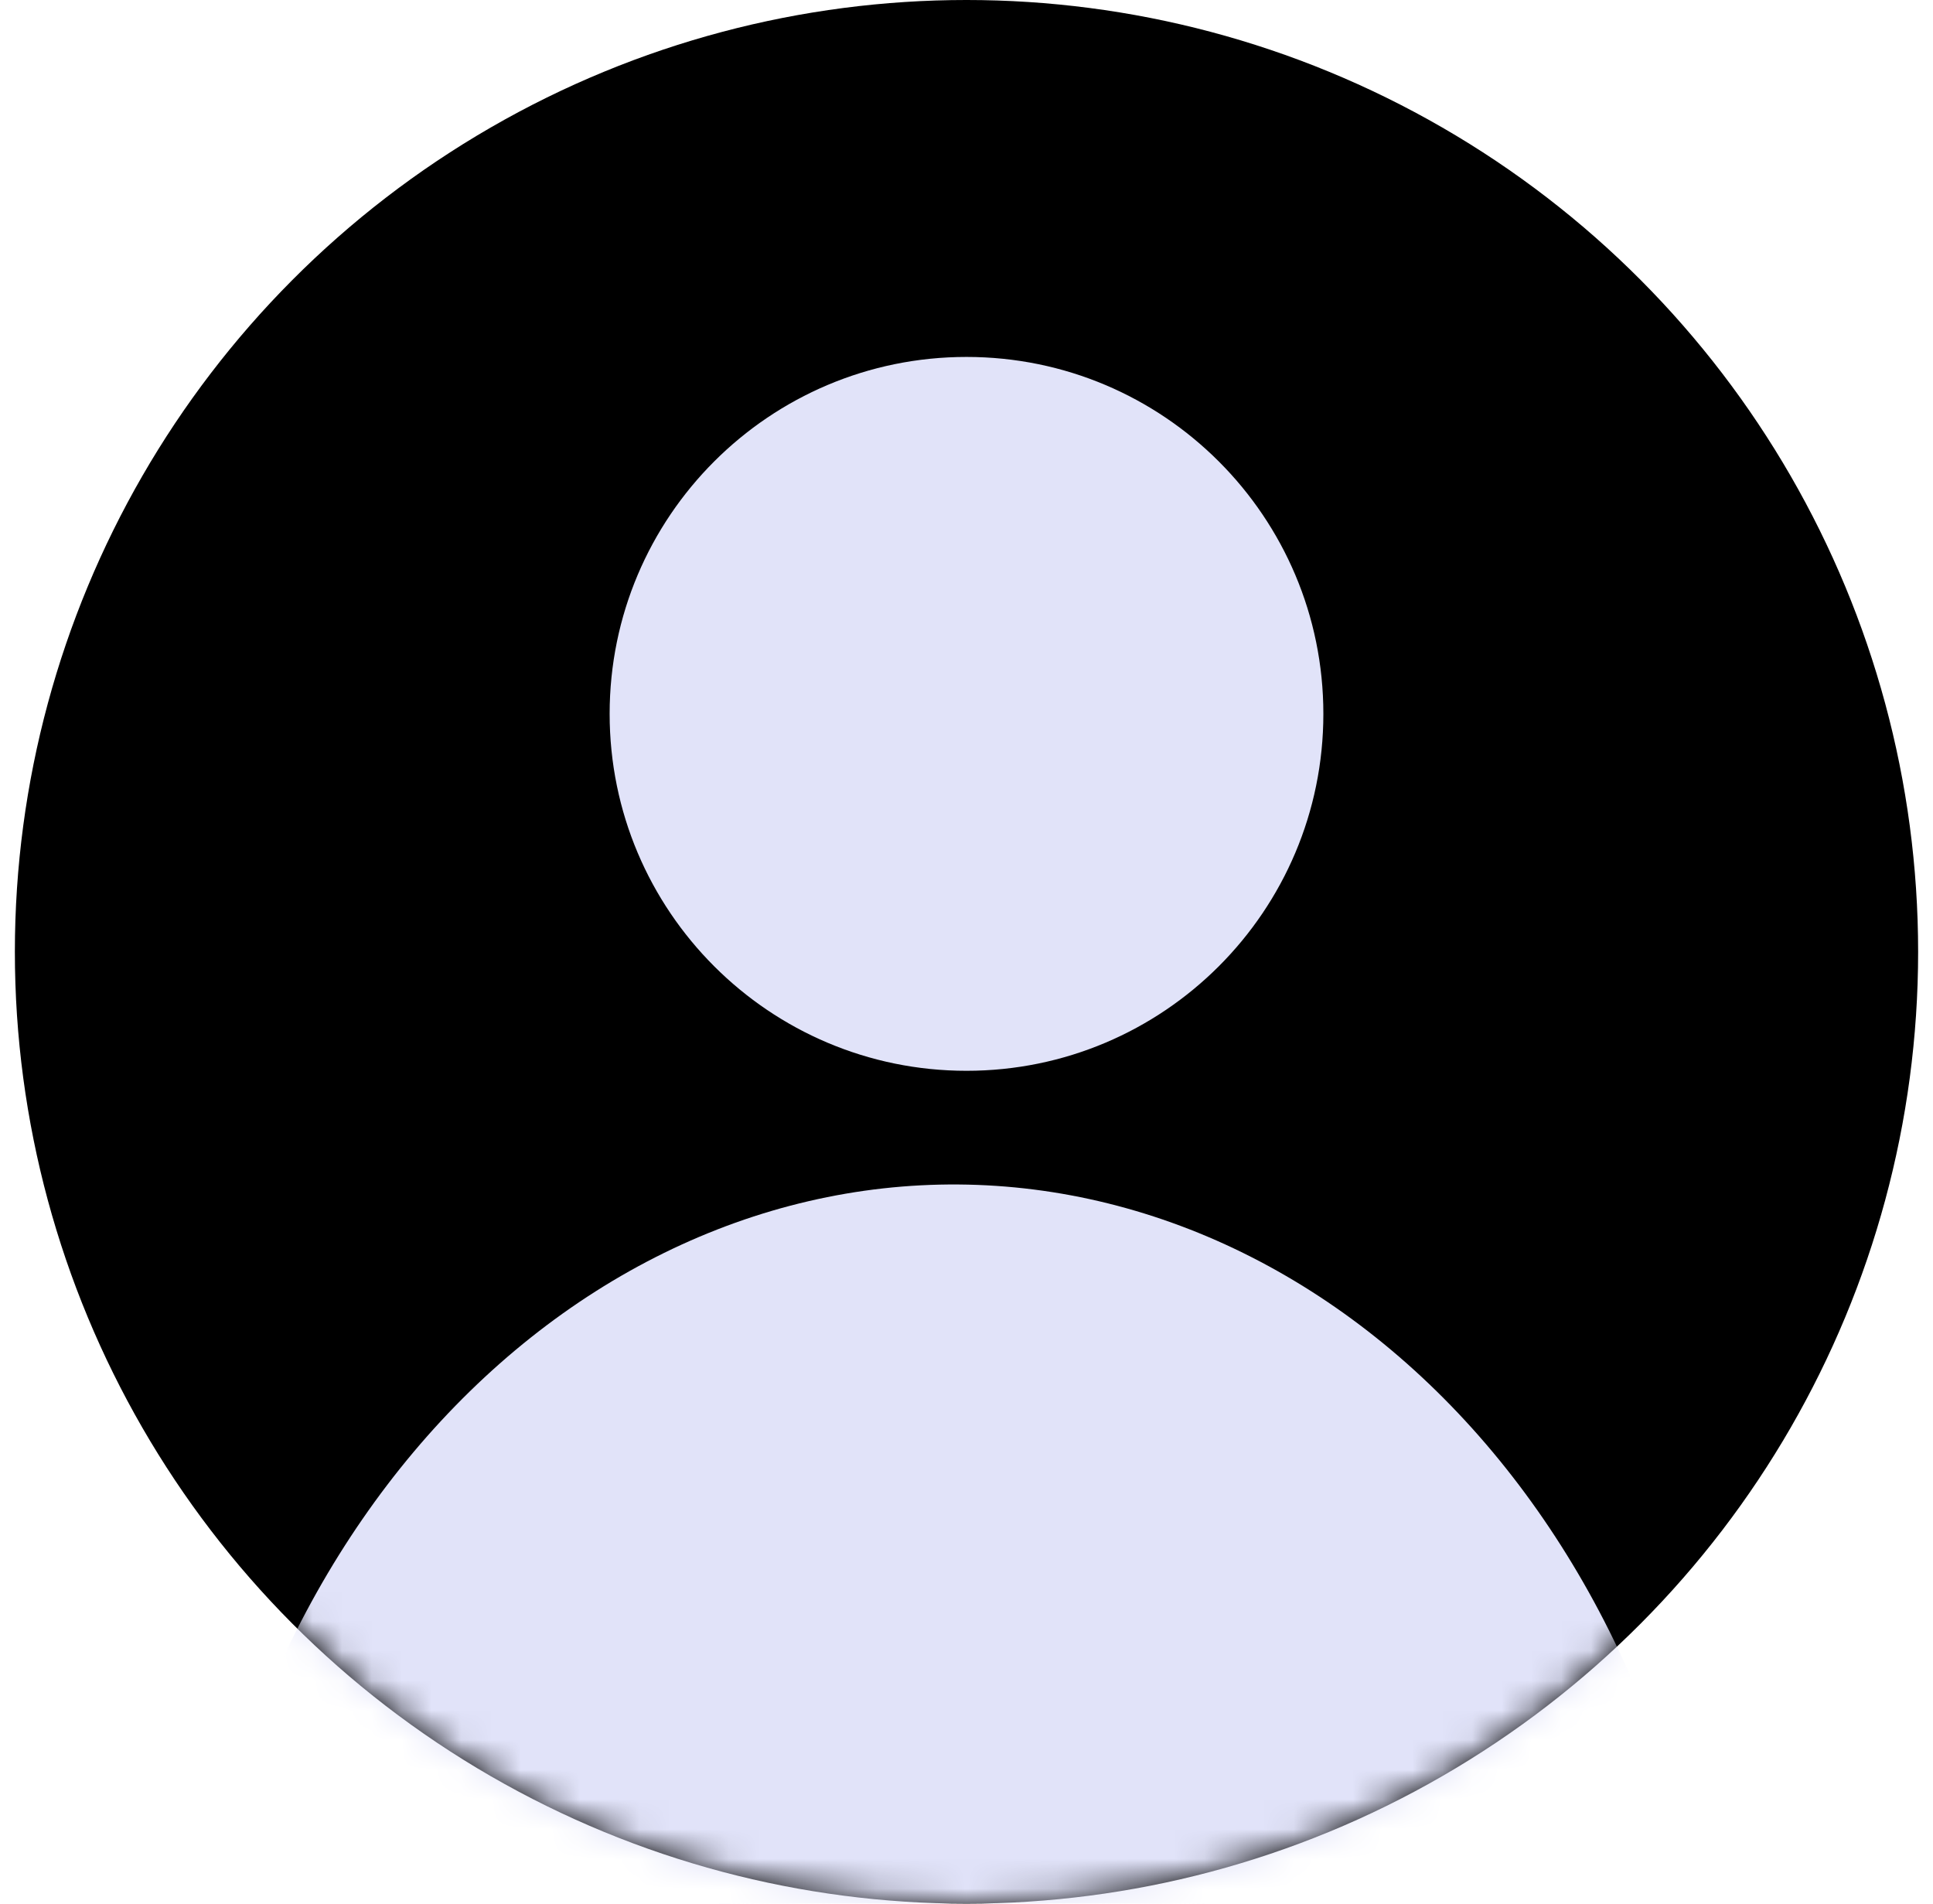 <svg width="65" height="64" viewBox="0 0 65 64" fill="none" xmlns="http://www.w3.org/2000/svg">
<circle cx="32.5" cy="32" r="32" fill="url(#paint0_linear_432_2467)"/>
<mask id="mask0_432_2467" style="mask-type:alpha" maskUnits="userSpaceOnUse" x="0" y="0" width="65" height="64">
<circle cx="32.5" cy="32" r="32" fill="url(#paint1_linear_432_2467)"/>
</mask>
<g mask="url(#mask0_432_2467)">
<path d="M57.819 71.189C57.849 67.095 57.211 63.035 55.941 59.243C54.671 55.451 52.794 52 50.418 49.088C48.042 46.175 45.212 43.858 42.091 42.268C38.97 40.678 35.619 39.847 32.228 39.822C28.837 39.797 25.474 40.579 22.33 42.123C19.186 43.667 16.323 45.943 13.904 48.82C11.486 51.698 9.559 55.121 8.233 58.894C6.908 62.667 6.211 66.716 6.181 70.811L57.819 71.189Z" fill="#E1E3F9"/>
<path d="M44.5 24C44.5 30.627 39.127 36 32.5 36C25.872 36 20.5 30.627 20.5 24C20.5 17.373 25.872 12 32.5 12C39.127 12 44.5 17.373 44.5 24Z" fill="#E1E3F9"/>
</g>
<defs>
<linearGradient id="paint0_linear_432_2467" x1="5.5" y1="6.5" x2="62.5" y2="65.5" gradientUnits="userSpaceOnUse">
<stop stopColor="#5860C2"/>
<stop offset="1" stopColor="#292F8D"/>
</linearGradient>
<linearGradient id="paint1_linear_432_2467" x1="5.5" y1="6.5" x2="62.5" y2="65.5" gradientUnits="userSpaceOnUse">
<stop stopColor="#5860C2"/>
<stop offset="1" stopColor="#292F8D"/>
</linearGradient>
</defs>
</svg>
